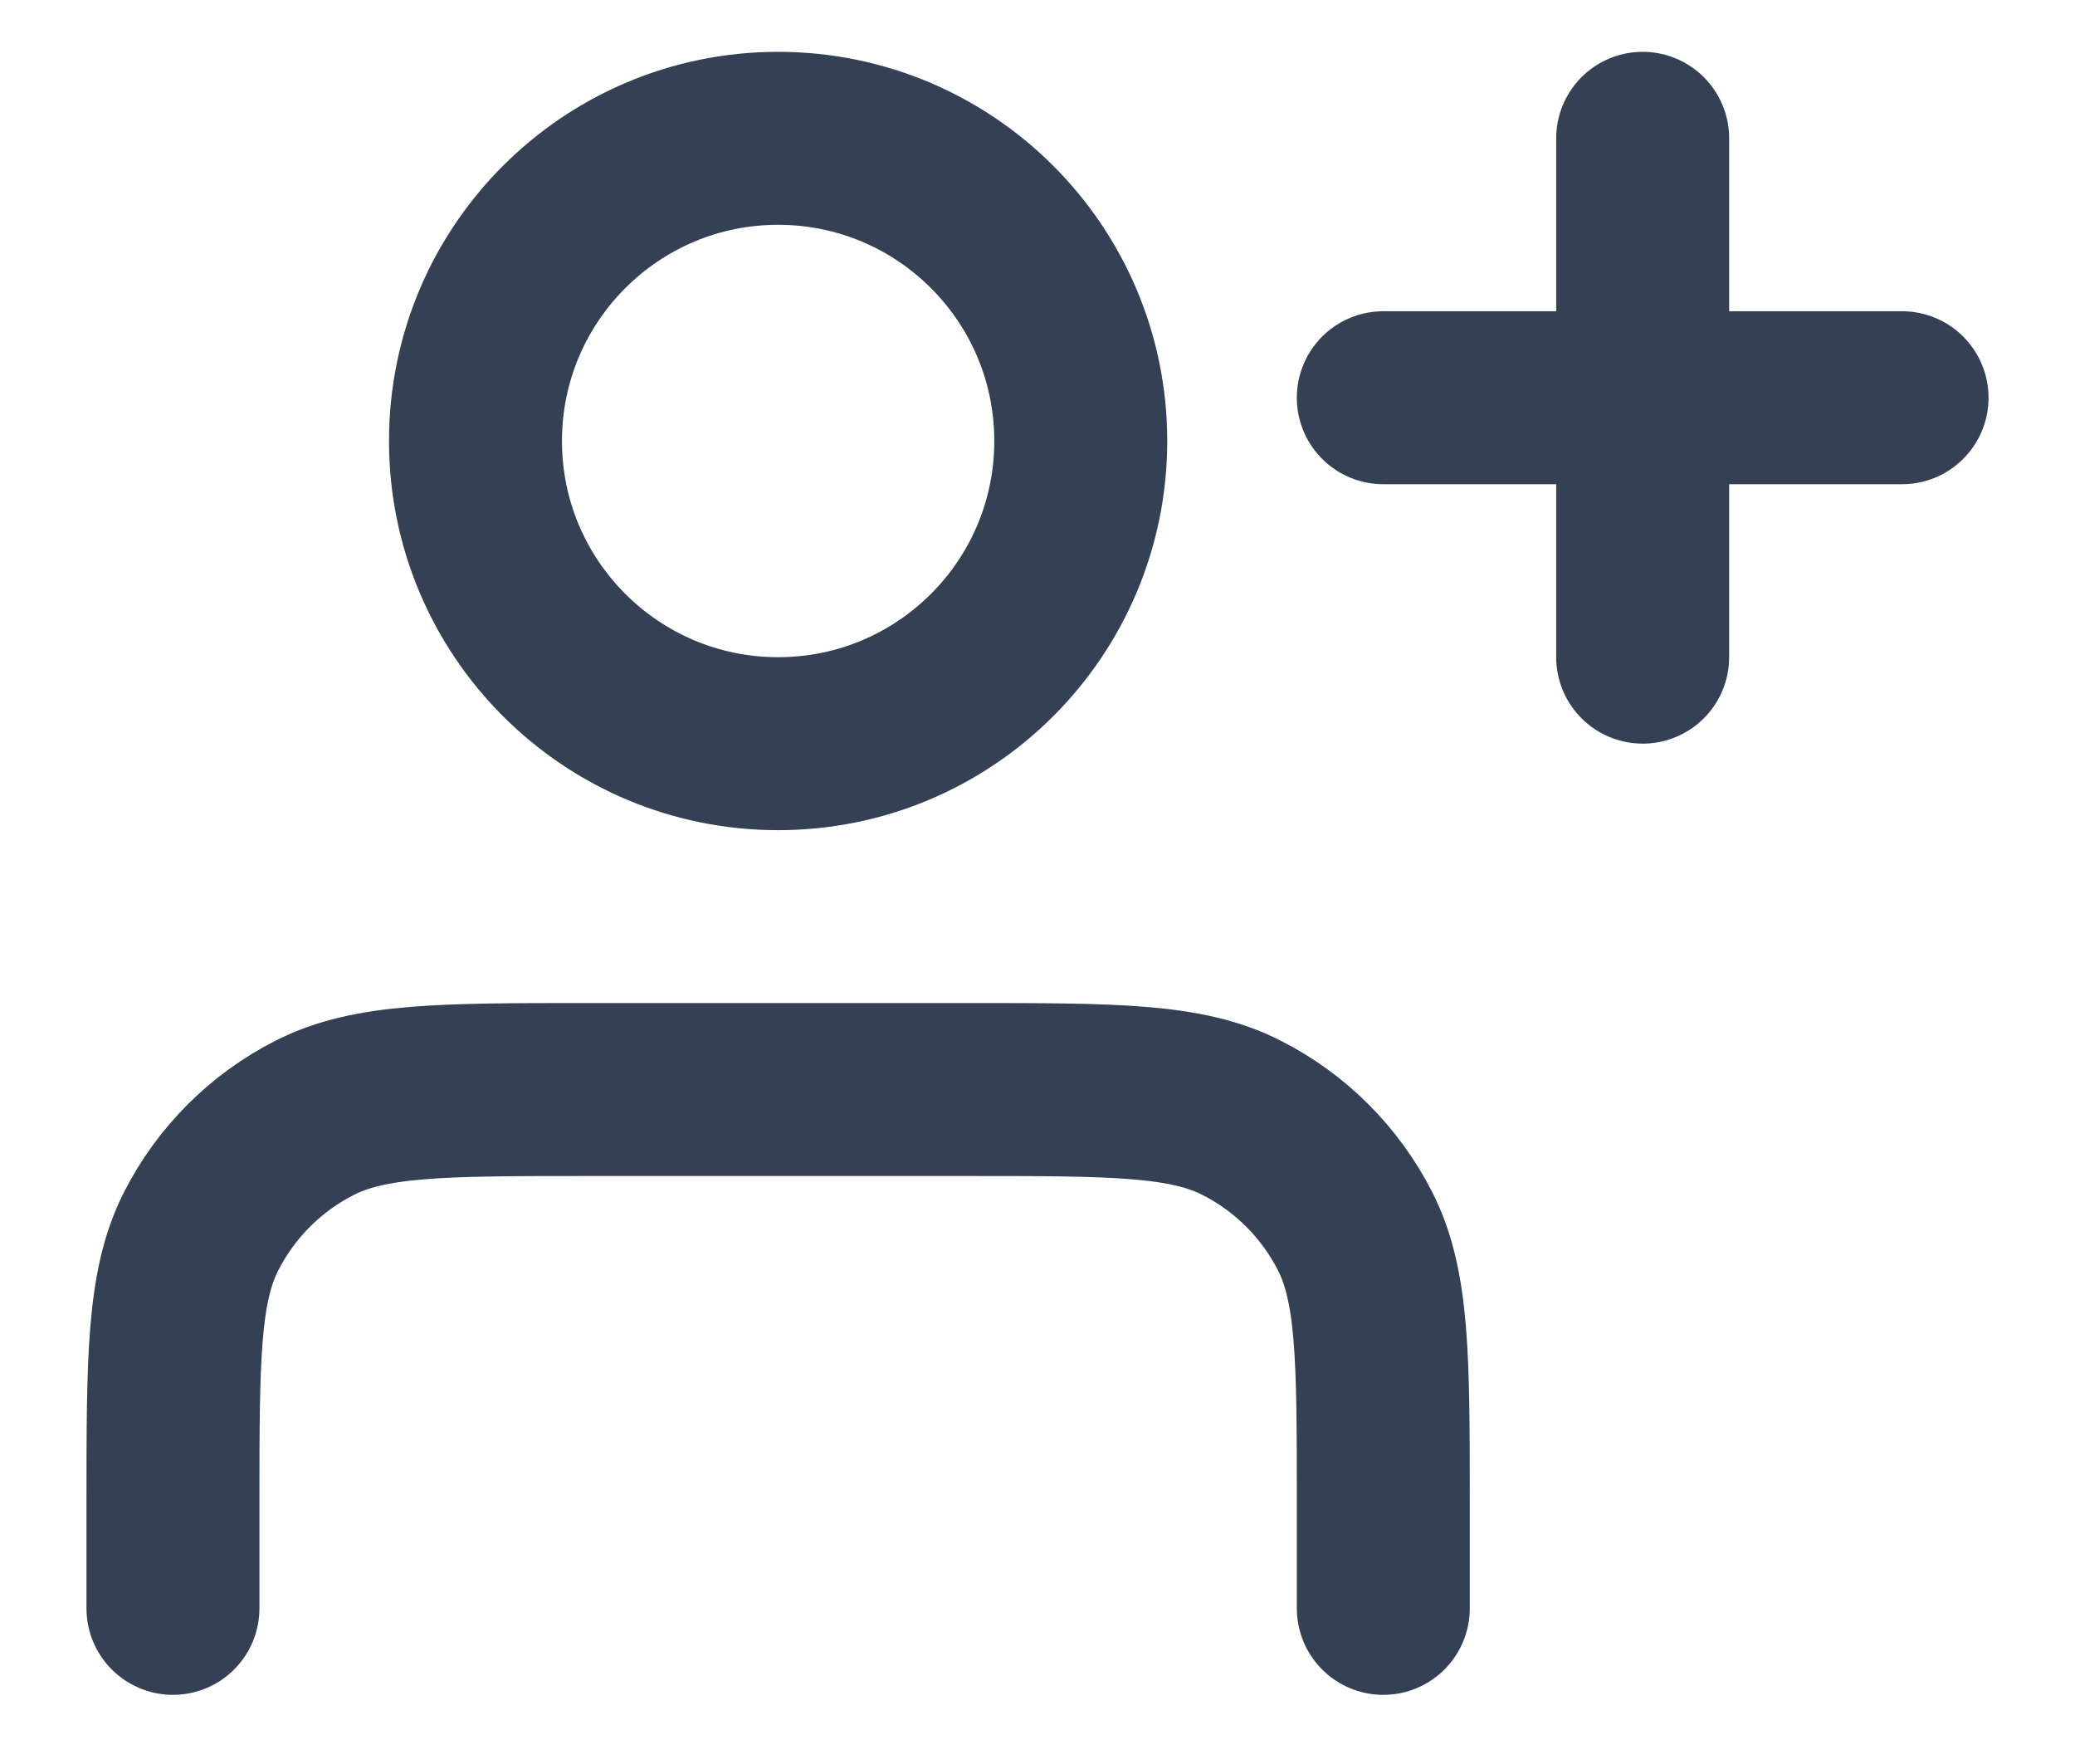 <svg width="20" height="17" viewBox="0 0 20 17" fill="none" xmlns="http://www.w3.org/2000/svg">
<path id="Icon" d="M15.833 6.333V1.333M13.333 3.833H18.333M13.333 15.5V14.5C13.333 13.1 13.333 12.4 13.061 11.865C12.821 11.395 12.439 11.012 11.968 10.773C11.434 10.5 10.733 10.5 9.333 10.5H5.667C4.267 10.5 3.567 10.5 3.032 10.773C2.561 11.012 2.179 11.395 1.939 11.865C1.667 12.4 1.667 13.1 1.667 14.5V15.5M10.417 4.25C10.417 5.861 9.111 7.167 7.5 7.167C5.889 7.167 4.583 5.861 4.583 4.25C4.583 2.639 5.889 1.333 7.5 1.333C9.111 1.333 10.417 2.639 10.417 4.25Z" stroke="#344054" stroke-width="1.667" stroke-linecap="round" stroke-linejoin="round"/>
</svg>
